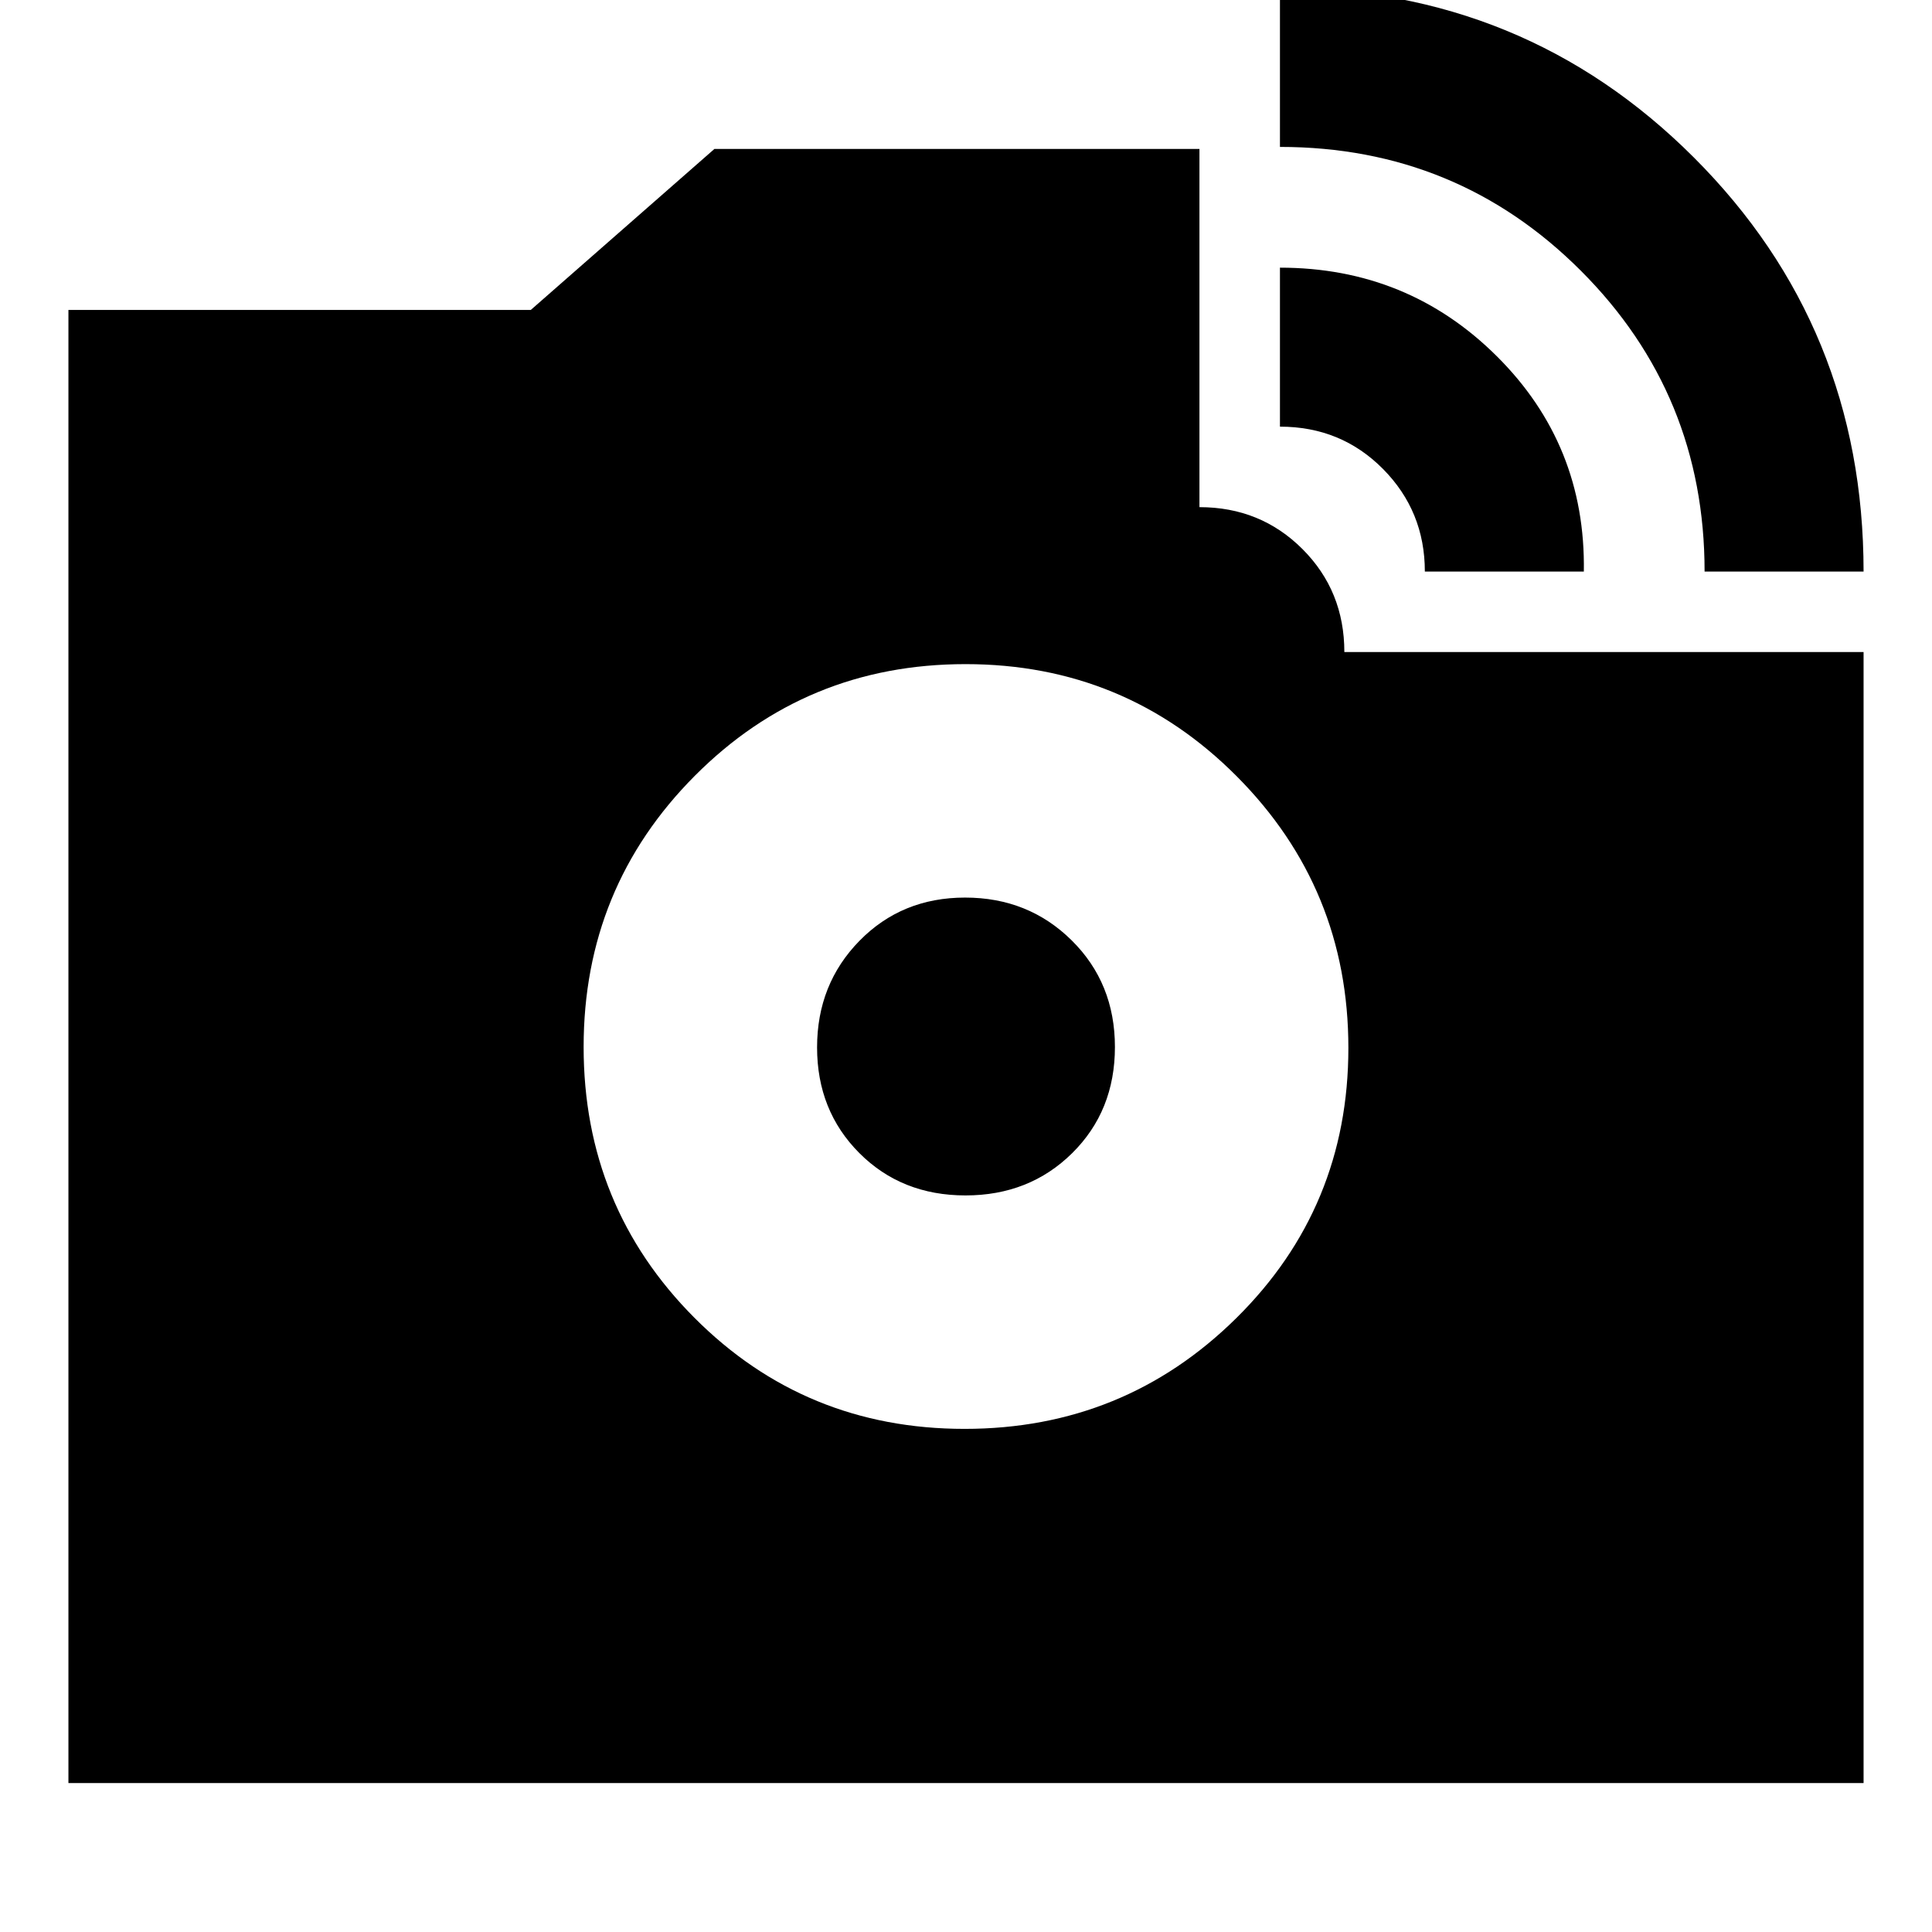 <svg xmlns="http://www.w3.org/2000/svg" height="24" viewBox="0 -960 960 960" width="24"><path d="M847-676q0-88-61.5-149.5T636-887v-79q121.42 0 205.71 84.29T926-676h-79Zm-139 0q0-30-20.82-51T636-748v-79q63.5 0 107.75 44T787-676h-79ZM479.29-250q79.27 0 134.99-55.01Q670-360.03 670-439.29q0-79.27-55.49-134.99Q559.03-630 479.76-630q-79.26 0-134.51 55.49Q290-519.03 290-439.76q0 79.26 55.01 134.51Q400.03-250 479.29-250Zm.46-116Q448-366 427-387.05t-21-52.5q0-31.45 21.05-52.95 21.05-21.5 52.5-21.5t52.95 21.25q21.5 21.26 21.5 53Q554-408 532.75-387q-21.26 21-53 21ZM34-74v-732h229.76L355-886h241v178q30.36 0 51.18 20.82T668-636h258v562H34Z"/></svg>
